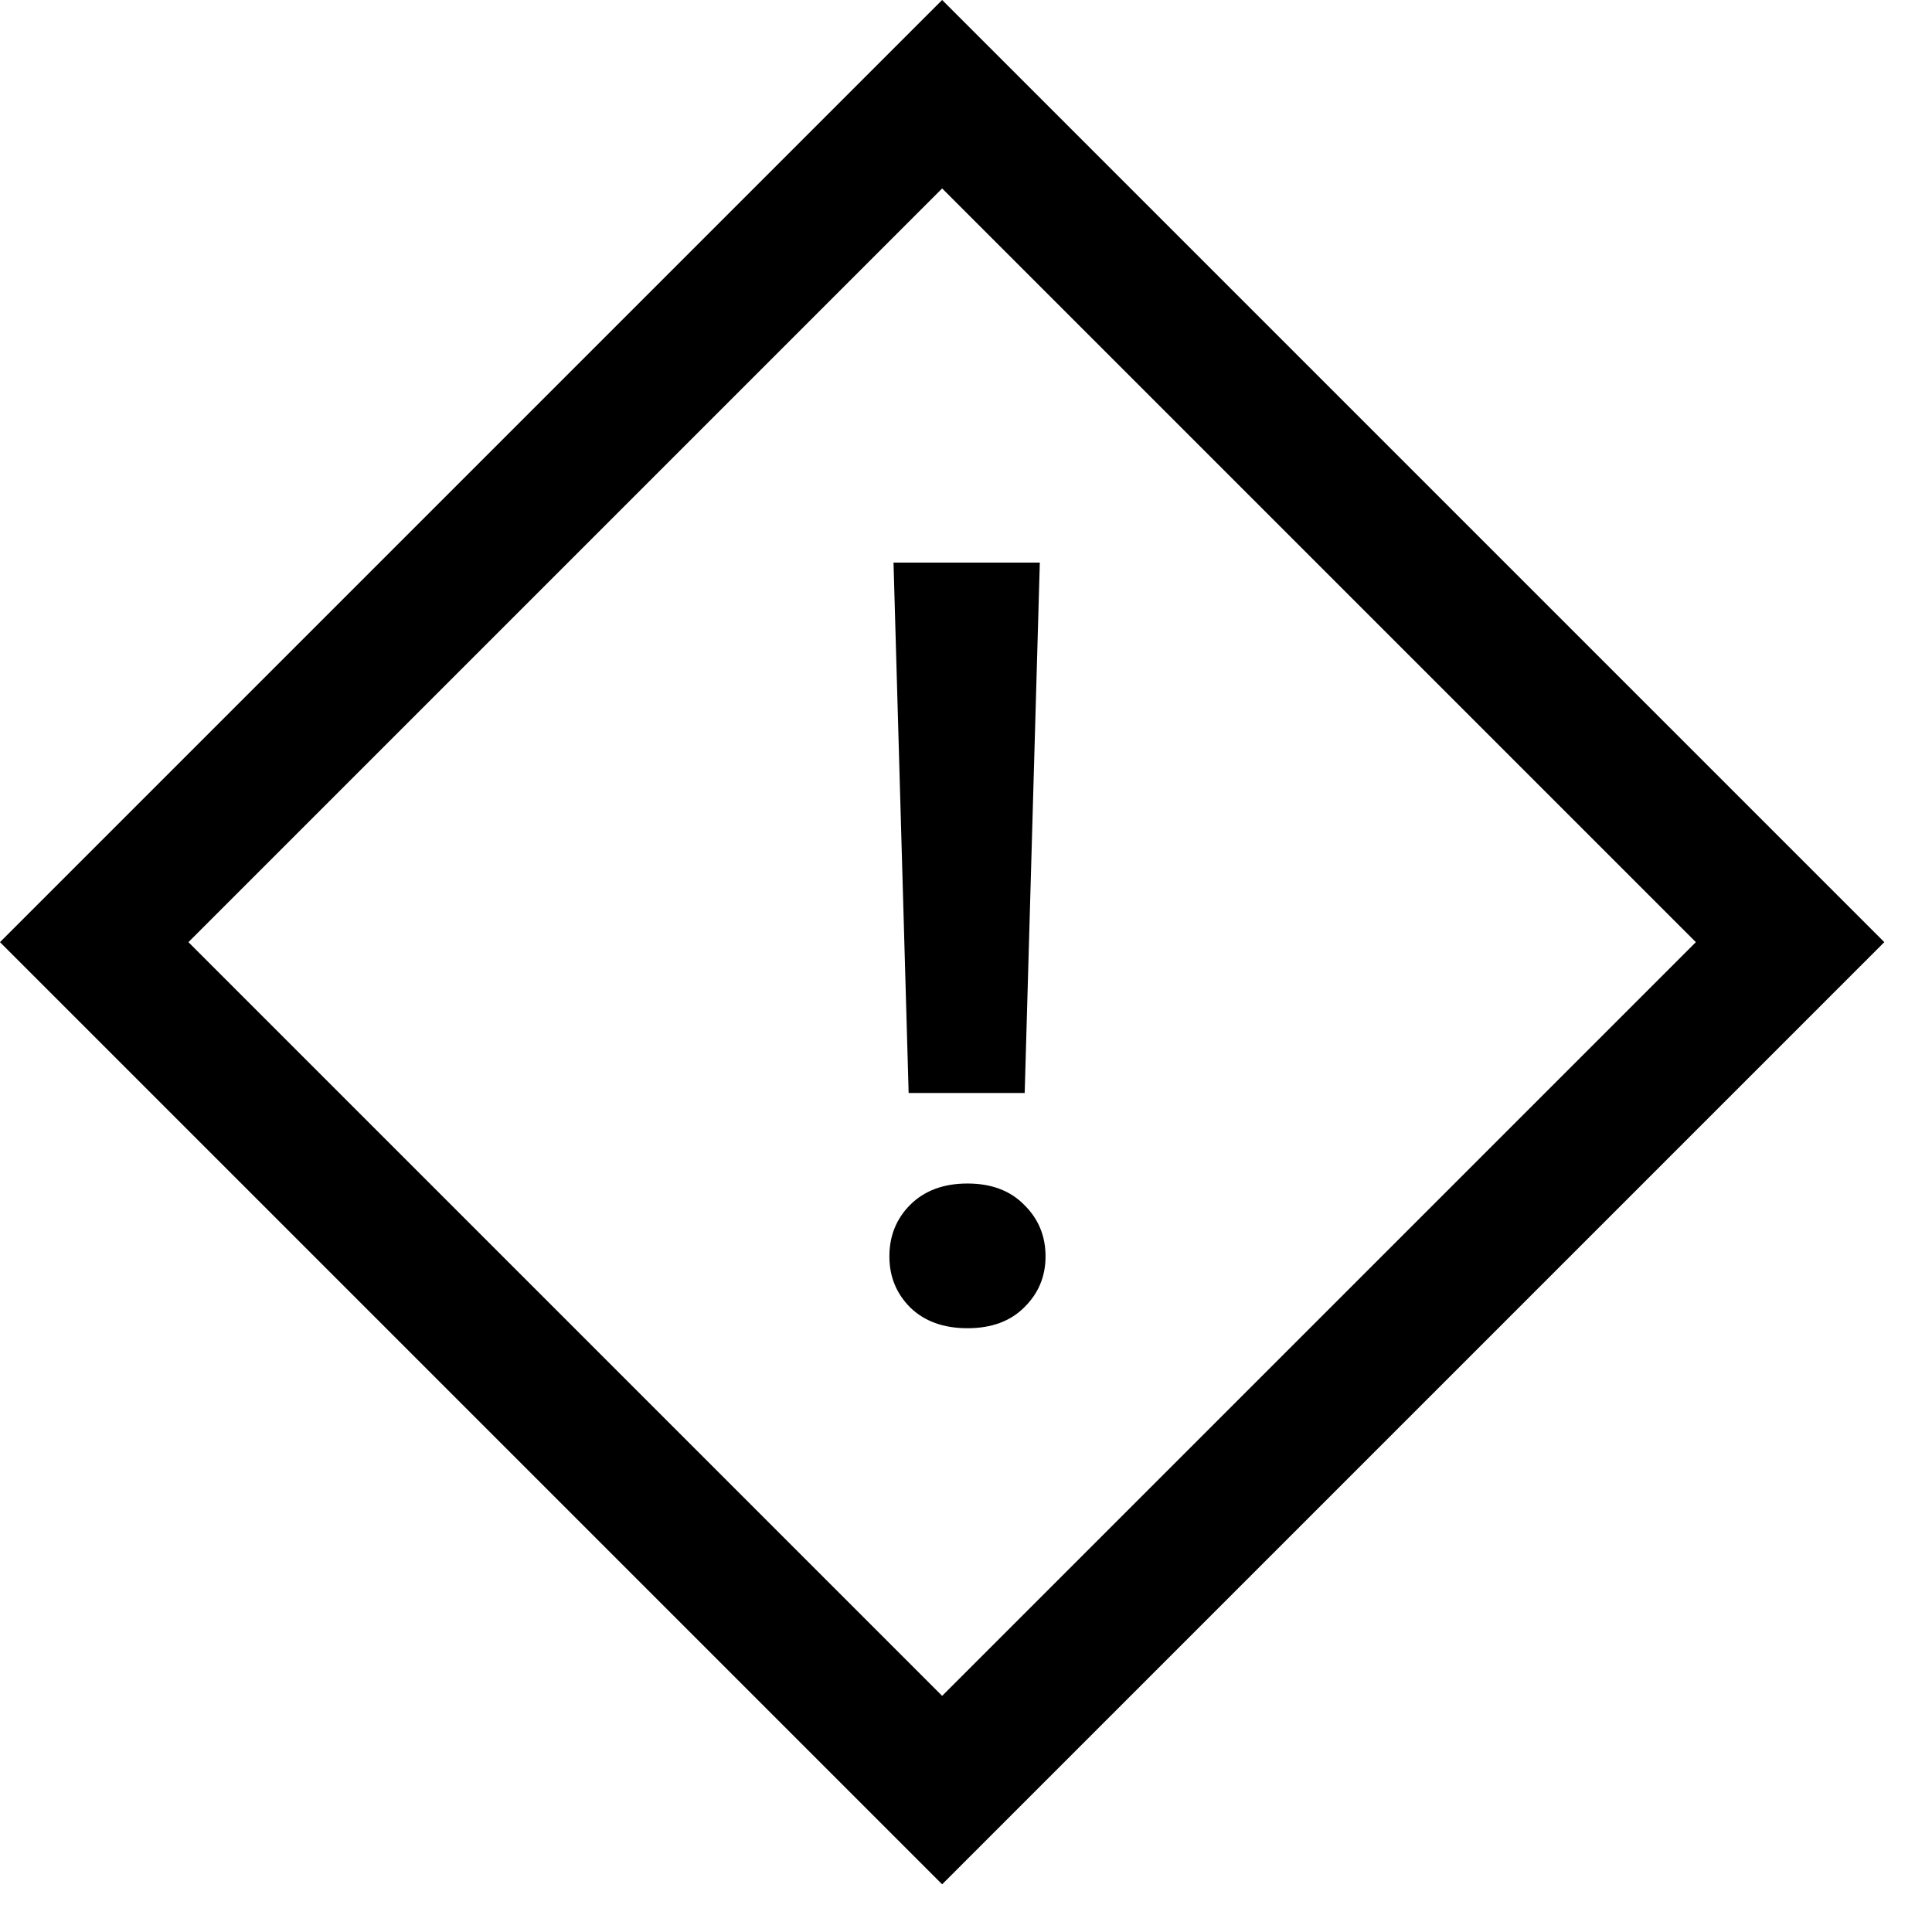 <svg width="29" height="29" viewBox="0 0 29 29" fill="none" xmlns="http://www.w3.org/2000/svg">
<rect x="1.414" y="14.142" width="18" height="18" transform="rotate(-45 1.414 14.142)" stroke="black" stroke-width="2"/>
<path d="M15.608 8.445L15.381 16.406H13.639L13.412 8.445H15.608ZM13.35 18.859C13.35 18.552 13.454 18.294 13.662 18.085C13.876 17.872 14.162 17.765 14.522 17.765C14.881 17.765 15.165 17.872 15.373 18.085C15.587 18.294 15.694 18.552 15.694 18.859C15.694 19.161 15.587 19.416 15.373 19.625C15.165 19.833 14.881 19.937 14.522 19.937C14.162 19.937 13.876 19.833 13.662 19.625C13.454 19.416 13.35 19.161 13.35 18.859Z" fill="black"/>
</svg>
